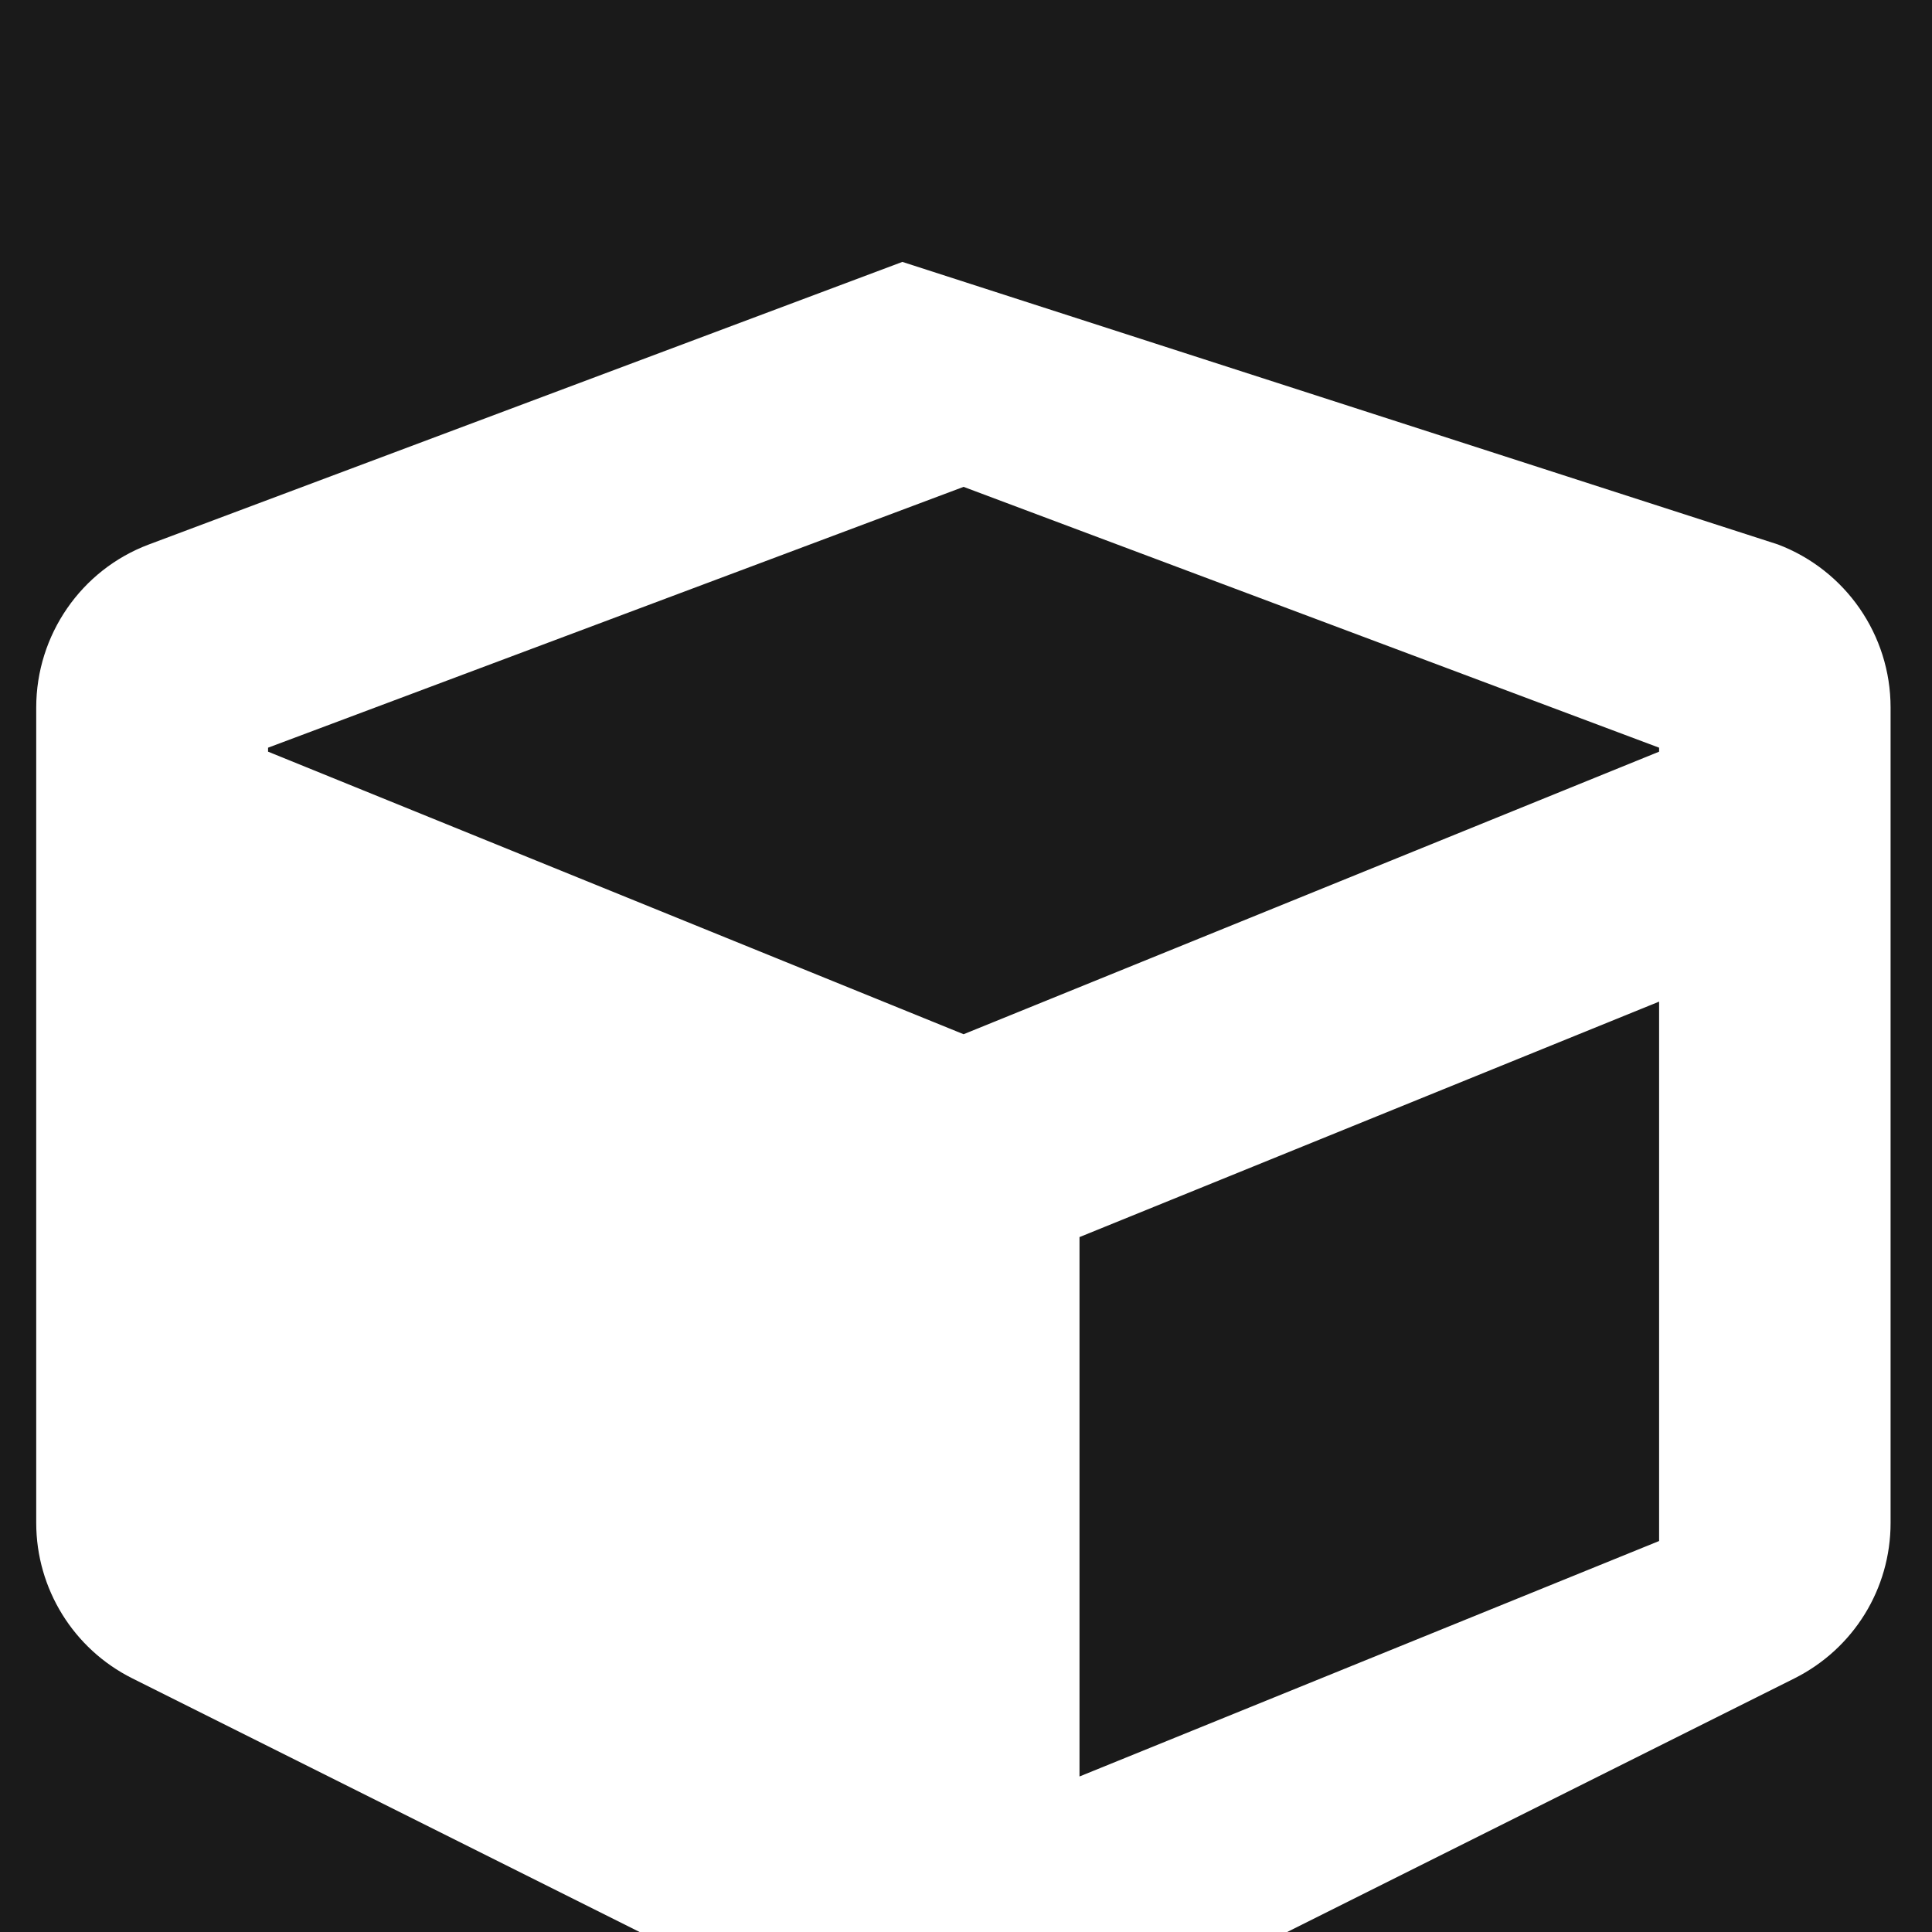 <svg width="32" height="32" viewBox="0 0 32 32" xmlns="http://www.w3.org/2000/svg">
  <rect width="32" height="32" fill="#1a1a1a"/>
  <g transform="scale(0.06) translate(10, 10)">
    <path d="M239.1 62.3l-208 78c-18.7 7-31.1 25-31.1 45v225.1c0 18.2 10.3 34.8 26.5 42.9l208 104c13.5 6.8 29.4 6.8 42.9 0l208-104c16.3-8.2 26.5-24.7 26.5-42.9V185.3c0-20-12.4-37.9-31.1-45L239.1 62.3zM256 124.4l192 72v1.1l-192 78-192-78v-1.1l192-72zm32 356V331.5l160-65v148.9l-160 65z" 
          fill="white"/>
  </g>
</svg>
